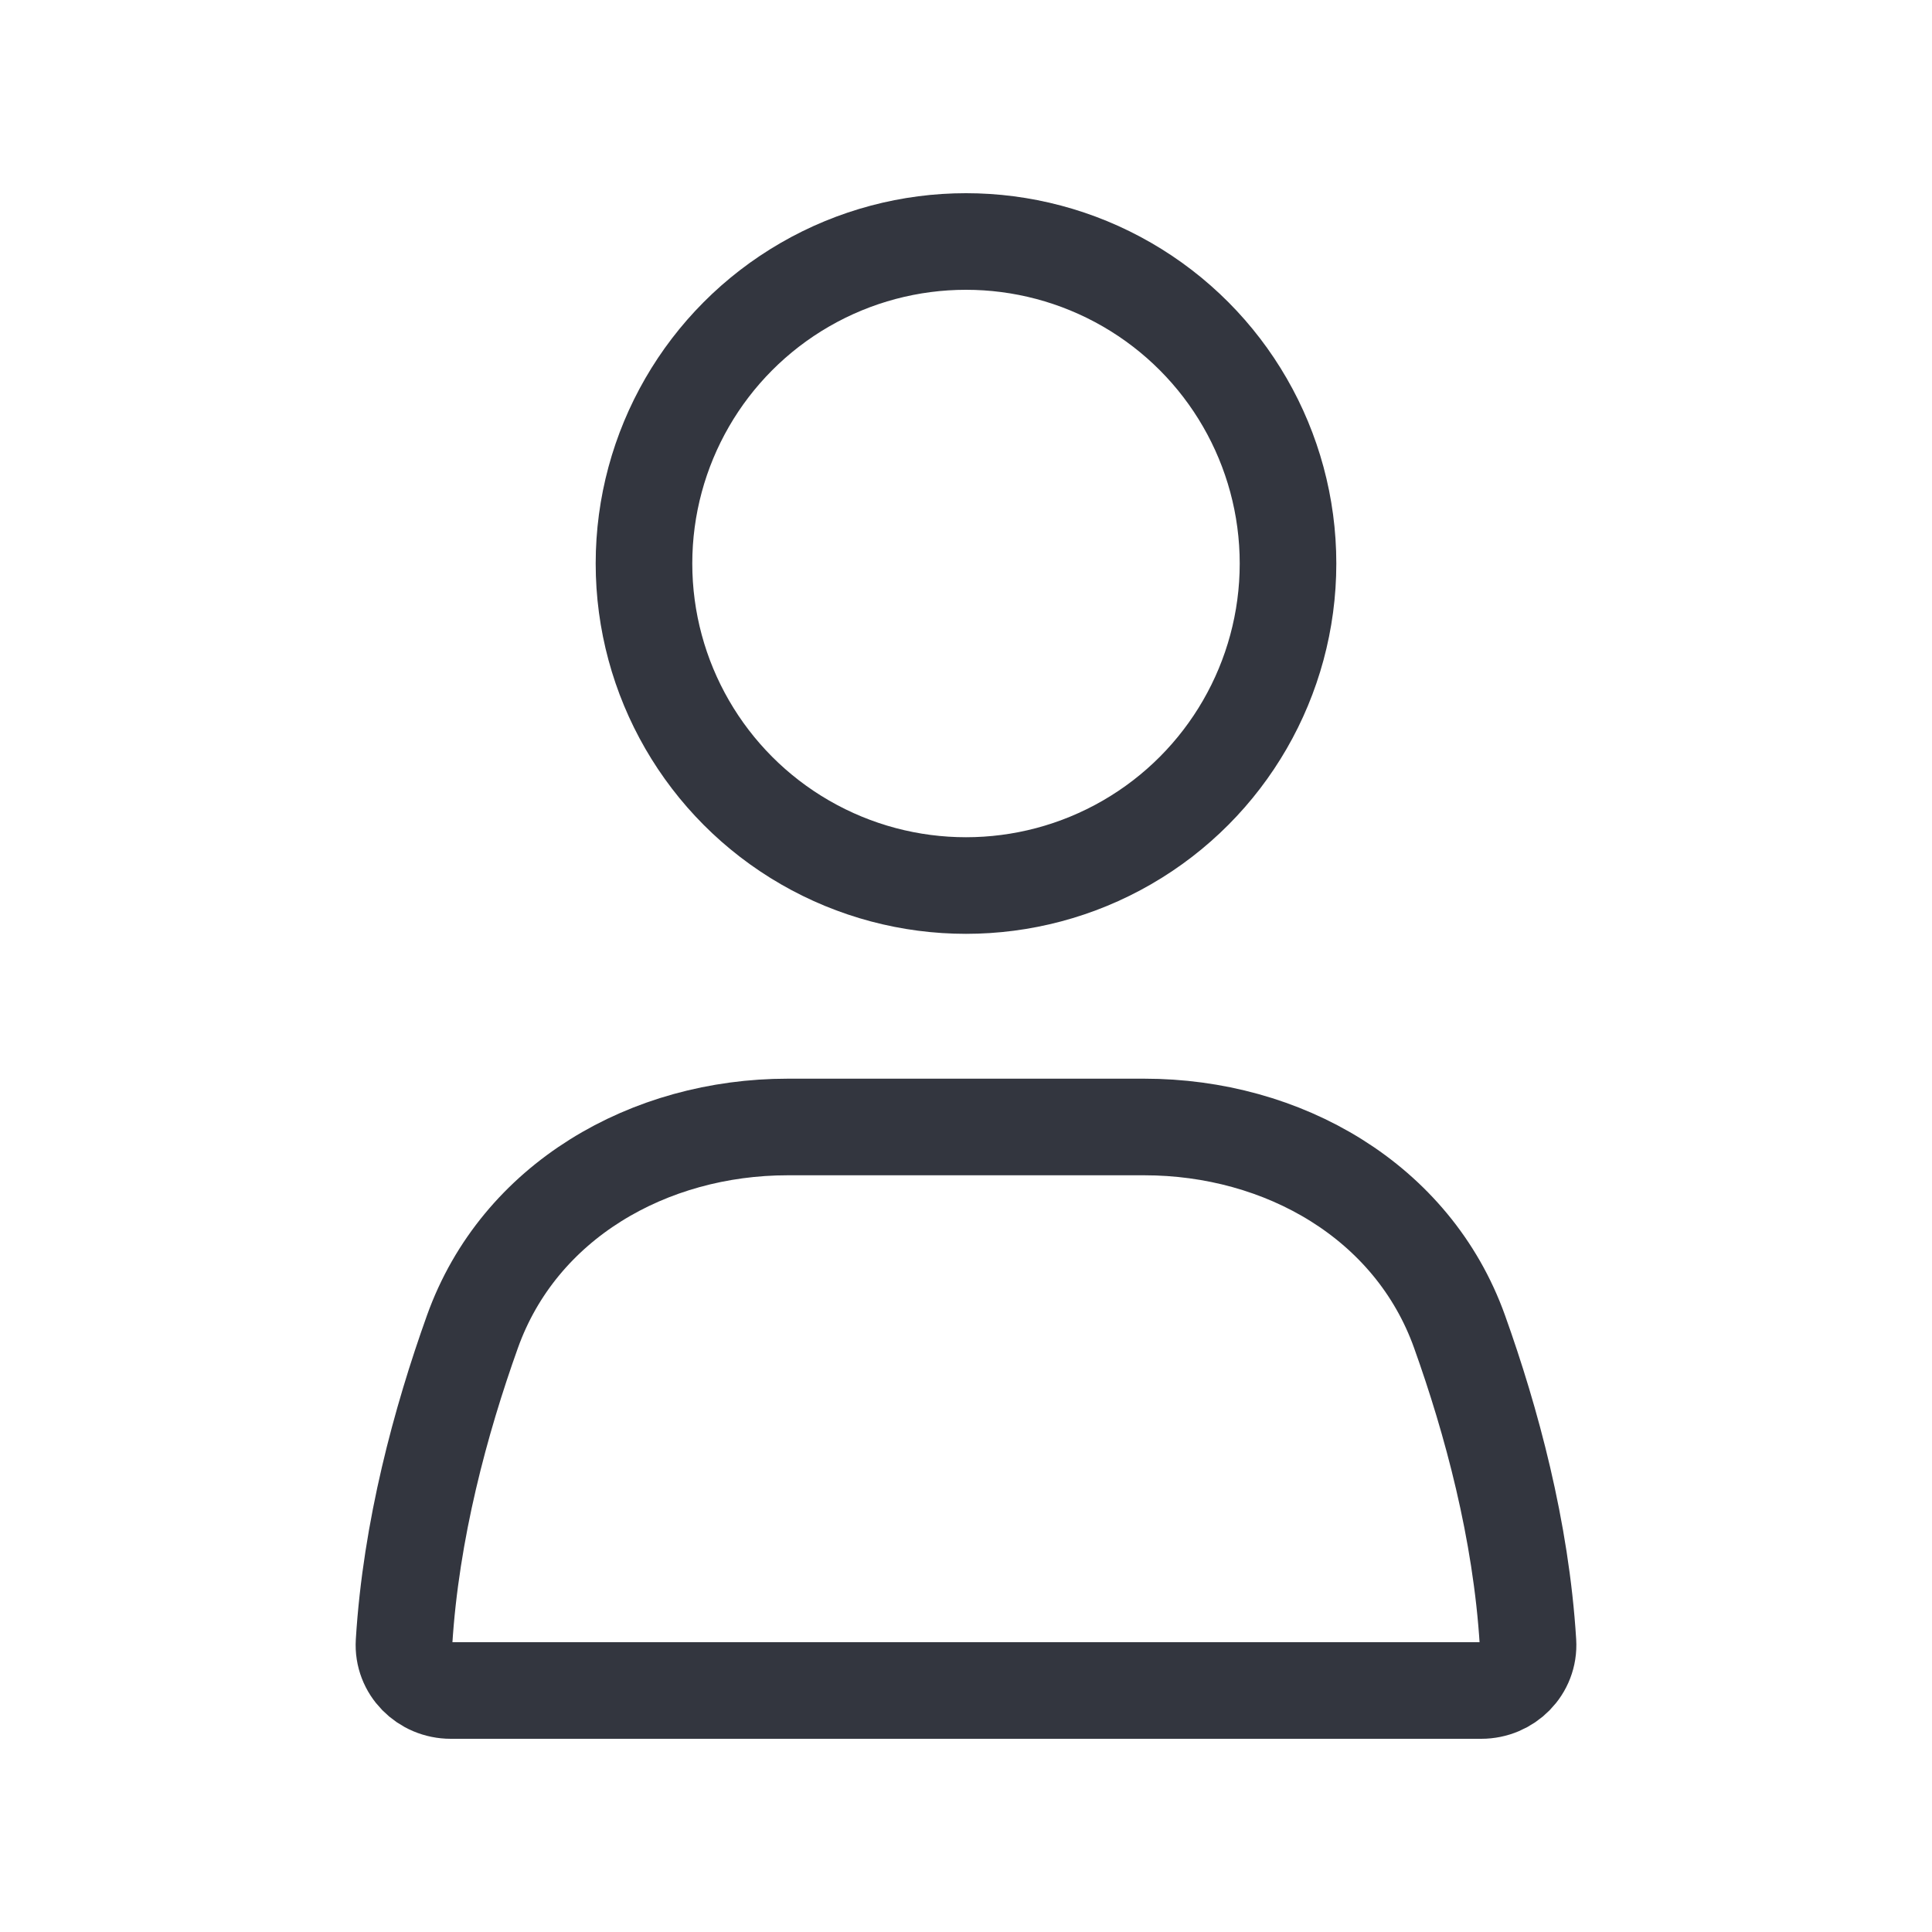 <svg width="40" height="40" viewBox="0 0 40 40" fill="none" xmlns="http://www.w3.org/2000/svg">
<circle cx="20" cy="11.667" r="6.667" stroke="#33363F" stroke-width="2" stroke-linecap="round"/>
<path d="M9.782 27.569C10.75 24.866 13.438 23.333 16.309 23.333H23.691C26.562 23.333 29.25 24.866 30.218 27.569C30.878 29.413 31.492 31.68 31.635 34.001C31.669 34.552 31.219 35 30.667 35H9.333C8.781 35 8.331 34.552 8.365 34.001C8.508 31.68 9.122 29.413 9.782 27.569Z" stroke="#33363F" stroke-width="2" stroke-linecap="round"/>
</svg>
